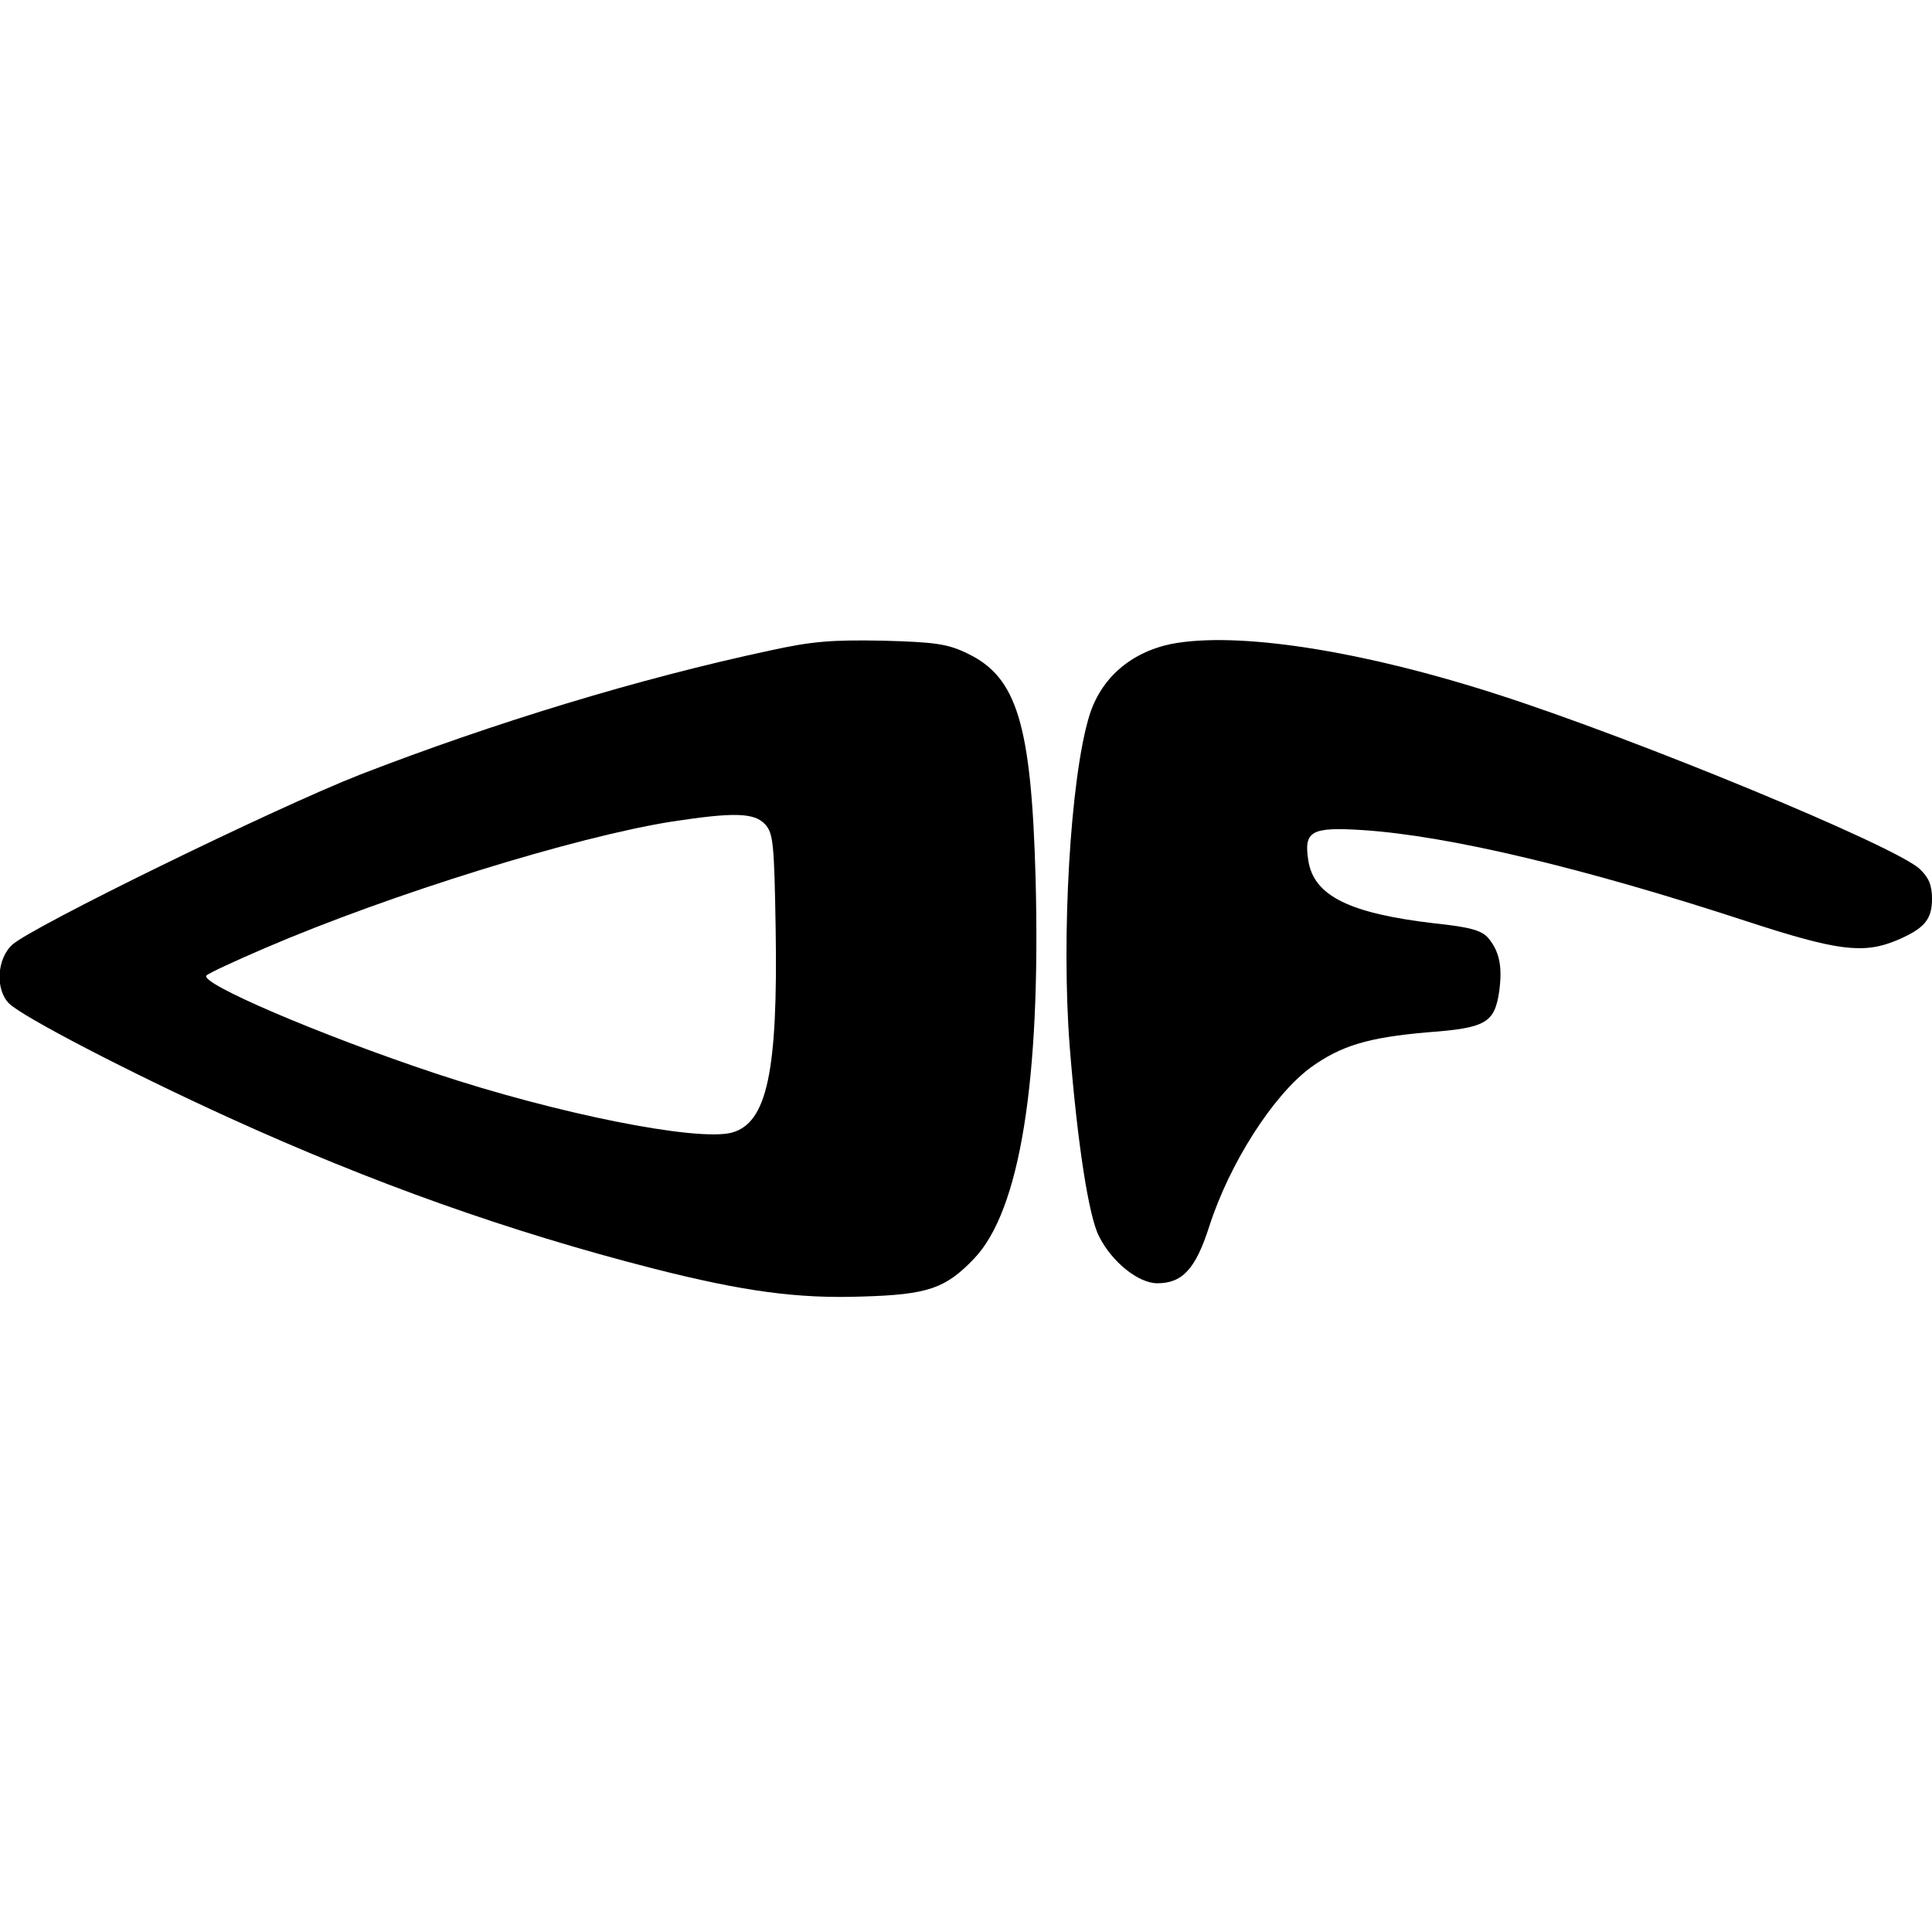 <?xml version="1.0" standalone="no"?>
<!DOCTYPE svg PUBLIC "-//W3C//DTD SVG 20010904//EN"
 "http://www.w3.org/TR/2001/REC-SVG-20010904/DTD/svg10.dtd">
<svg version="1.0" xmlns="http://www.w3.org/2000/svg"
 width="408pt" height="408pt" viewBox="0 0 408 408"
 preserveAspectRatio="xMidYMid meet">
<g transform="translate(0,408) scale(0.1,-0.1)"
fill="#000000" stroke="none">
<path d="M1625 2706 c-276 -59 -581 -152 -865 -262 -181 -71 -694 -322 -734
-359 -33 -30 -36 -95 -7 -124 28 -28 253 -145 466 -242 301 -137 590 -240 895
-318 189 -48 304 -64 442 -59 137 4 175 17 235 80 97 101 141 376 130 802 -9
326 -39 426 -144 476 -41 20 -67 24 -178 27 -108 2 -149 -1 -240 -21z m-9
-367 c17 -19 19 -41 22 -218 5 -304 -18 -413 -93 -433 -74 -19 -370 40 -628
126 -243 81 -497 190 -481 206 5 5 61 31 124 58 265 114 656 235 859 267 131
20 174 19 197 -6z"/>
<path d="M2473 2720 c-86 -18 -149 -73 -173 -153 -40 -132 -59 -466 -41 -697
16 -202 40 -359 62 -401 27 -54 83 -99 123 -99 53 0 81 30 110 121 43 133 134
275 213 334 65 47 122 64 248 75 123 9 141 20 151 86 7 52 1 84 -23 113 -14
16 -37 23 -113 31 -180 21 -255 58 -267 132 -10 63 5 72 115 65 182 -12 467
-80 812 -193 190 -62 245 -69 315 -40 59 25 75 44 75 88 0 29 -7 45 -26 63
-53 49 -595 273 -890 368 -291 94 -552 134 -691 107z"/>
</g>
</svg>
